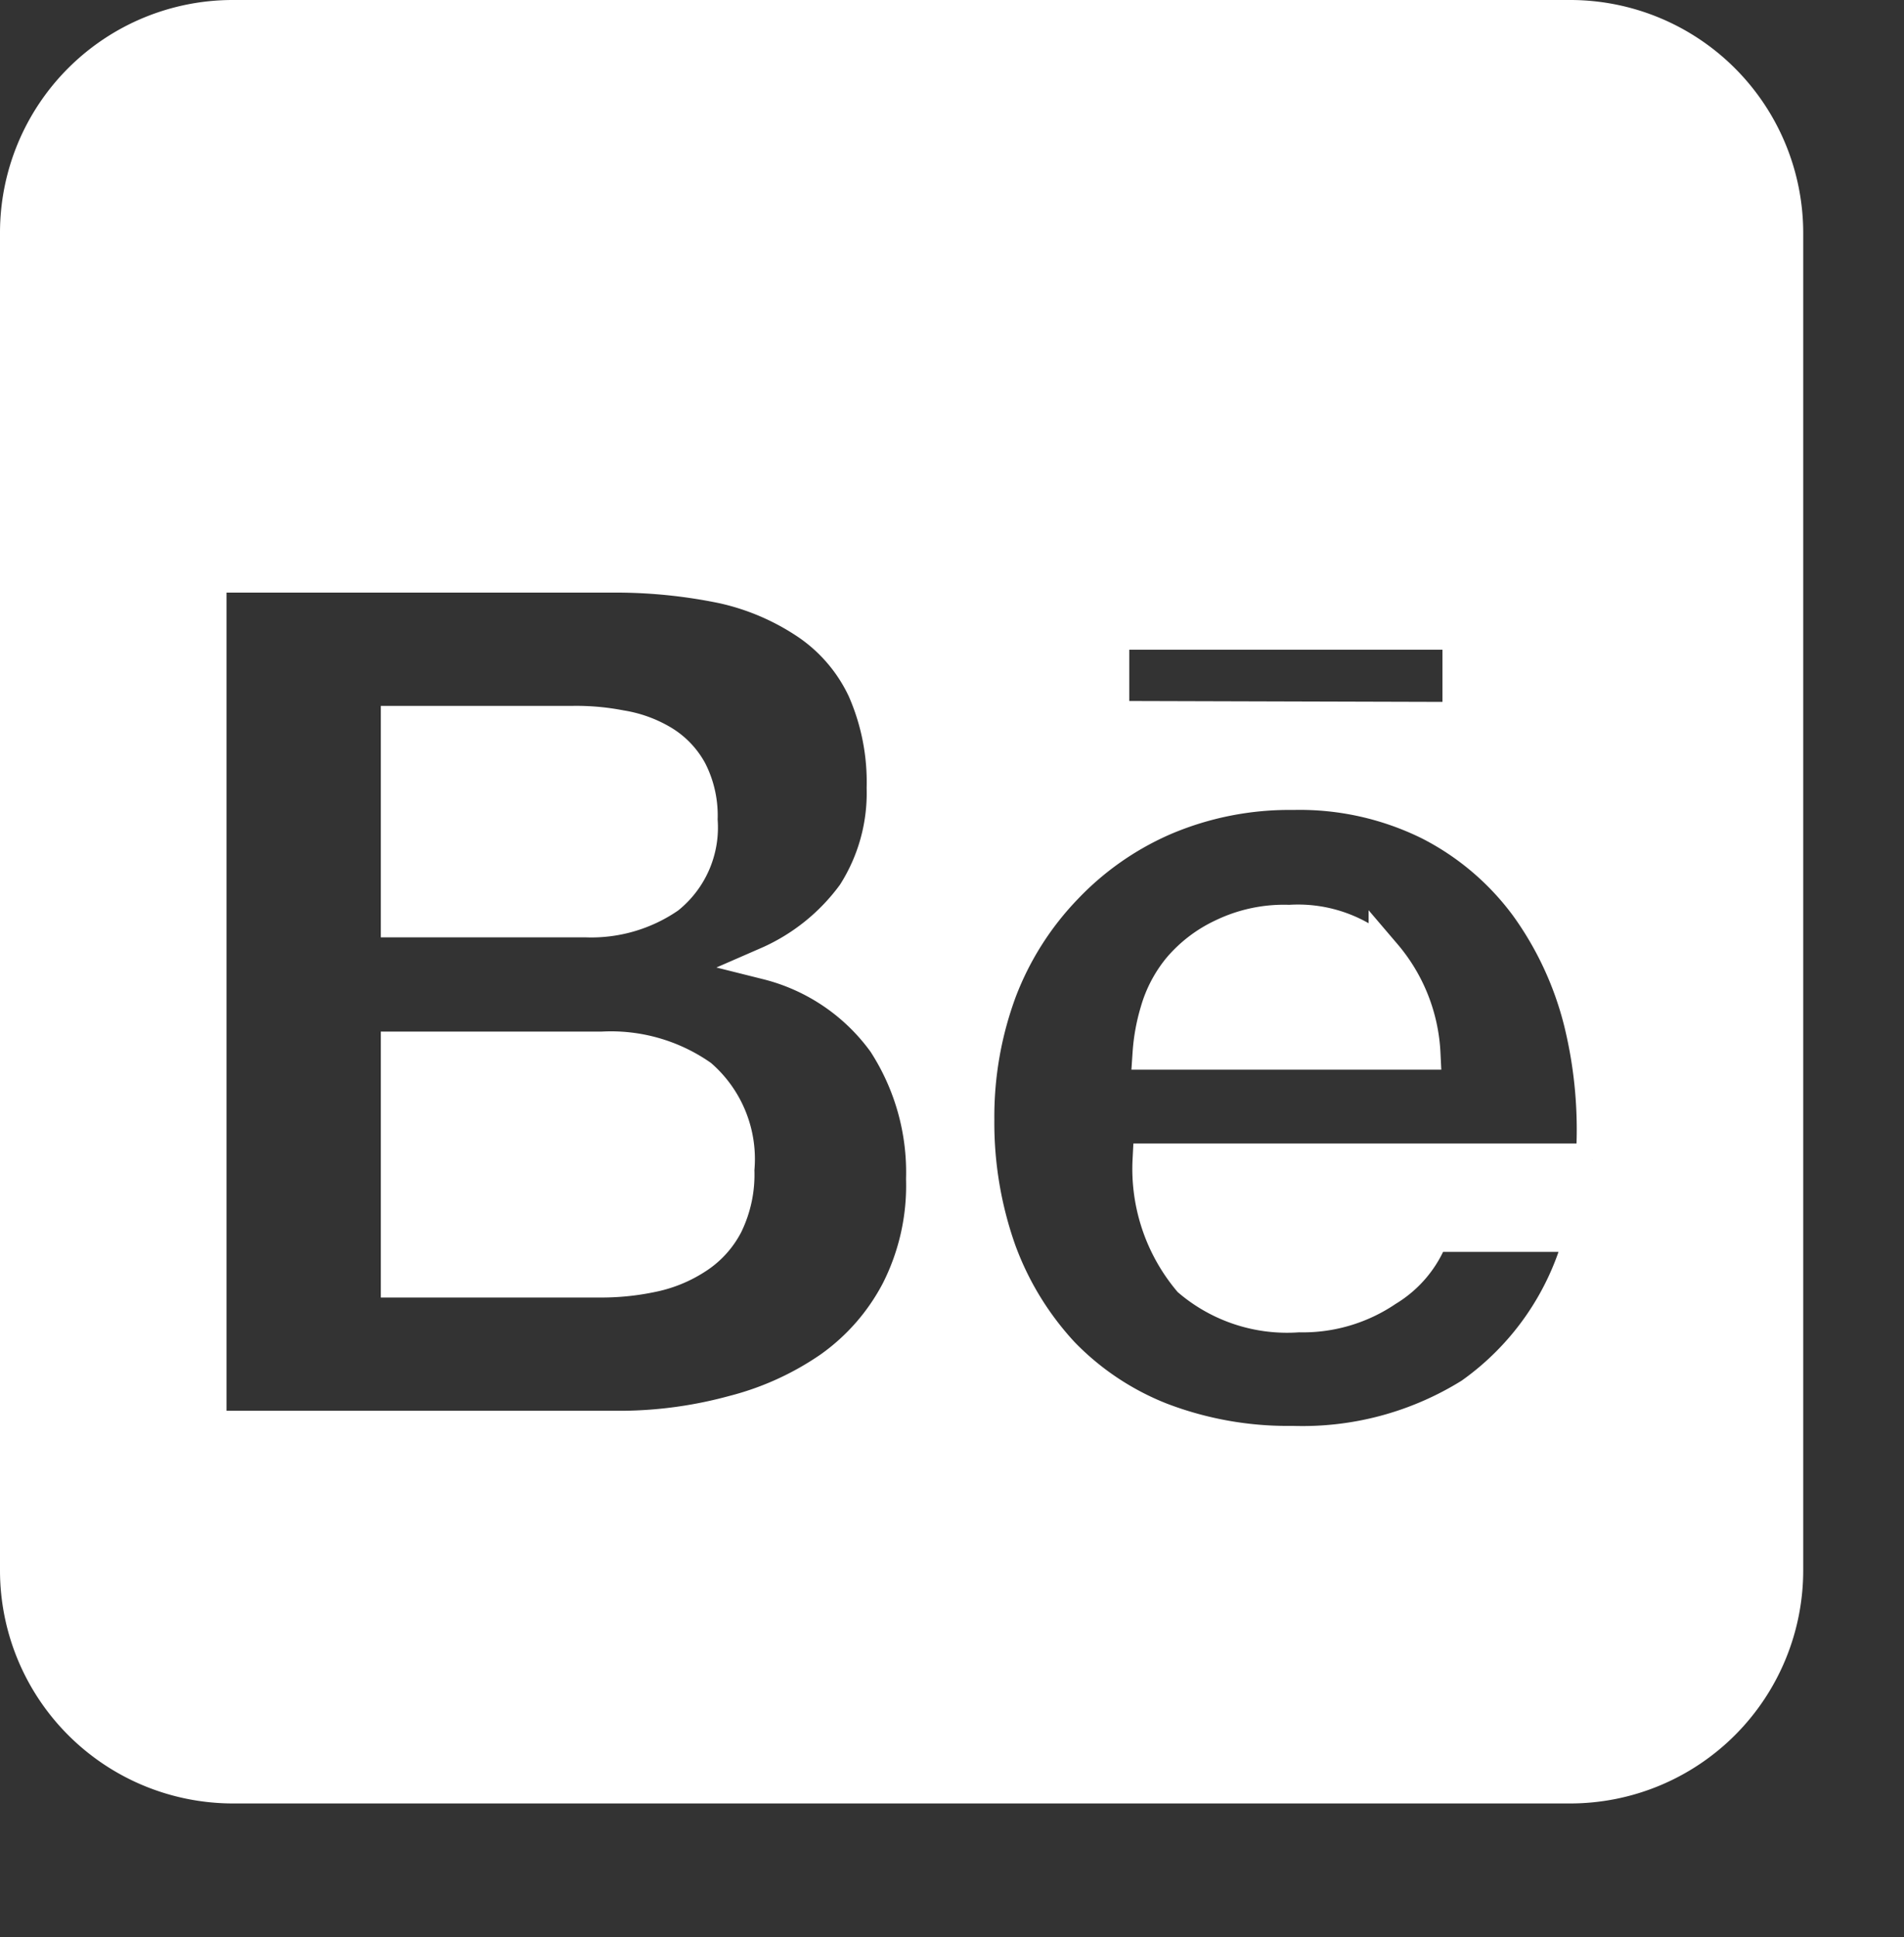 <svg width="58" height="59" viewBox="0 0 58 59" fill="none" xmlns="http://www.w3.org/2000/svg"><rect x="0" y="0" width="58" height="59" fill="#333333" stroke="none"/><defs><style>.cls-1{fill:#fff;stroke:#fff;stroke-miterlimit:10;fill-rule:evenodd;}</style></defs><g id="Layer_2" data-name="Layer 2"><g id="Layer_1-2" data-name="Layer 1"><path class="cls-1" d="M47.84.5a6.6,6.6,0,0,1,6.59,6.59V47.84a6.6,6.6,0,0,1-6.59,6.59H7.09A6.6,6.6,0,0,1,.5,47.84V7.09A6.59,6.59,0,0,1,7.09.5Zm.66,34.83a13.73,13.73,0,0,0-.36-4.18,10.29,10.29,0,0,0-1.65-3.56,8.43,8.43,0,0,0-2.93-2.49,8.9,8.9,0,0,0-4.17-.93,9.71,9.71,0,0,0-3.91.77,9.16,9.16,0,0,0-3,2.09,9.3,9.3,0,0,0-2,3.14,11,11,0,0,0-.69,3.93,11.66,11.66,0,0,0,.67,4,9.29,9.29,0,0,0,1.91,3.12,8.49,8.49,0,0,0,3,2,10.8,10.8,0,0,0,4,.71,9.68,9.68,0,0,0,5.43-1.46,8.56,8.56,0,0,0,3.35-4.84H43.63a3.26,3.26,0,0,1-1.38,1.66,4.54,4.54,0,0,1-2.69.79A4.6,4.6,0,0,1,36.23,39,5.29,5.29,0,0,1,35,35.33ZM19,43.47A13.25,13.25,0,0,0,22.35,43a9.19,9.19,0,0,0,2.94-1.34,6.66,6.66,0,0,0,2.05-2.35,7.08,7.08,0,0,0,.76-3.4,7.26,7.26,0,0,0-1.17-4.16,6.27,6.27,0,0,0-3.56-2.41A6.43,6.43,0,0,0,26,27.23,5.69,5.69,0,0,0,26.9,24a7,7,0,0,0-.59-3,5,5,0,0,0-1.7-2A7.5,7.5,0,0,0,22,17.88a16.08,16.08,0,0,0-3.38-.33H6.4V43.47Zm-.65-11.55a4.8,4.8,0,0,1,3,.85,3.37,3.37,0,0,1,1.13,2.86,3.49,3.49,0,0,1-.35,1.68,2.63,2.63,0,0,1-.92,1,3.88,3.88,0,0,1-1.35.55,7.42,7.42,0,0,1-1.6.16H12.1V31.92Zm23.84-2.81a3.84,3.84,0,0,0-2.91-1.05,4.3,4.3,0,0,0-2.05.43,3.9,3.9,0,0,0-1.31,1,3.64,3.64,0,0,0-.69,1.32A5.77,5.77,0,0,0,35,32.08h8.38a5,5,0,0,0-1.19-3ZM17.44,22a7.06,7.06,0,0,1,1.47.13,3.56,3.56,0,0,1,1.26.45,2.35,2.35,0,0,1,.87.9,3,3,0,0,1,.32,1.49,2.74,2.74,0,0,1-1,2.36,4.17,4.17,0,0,1-2.51.72H12.1V22Zm27-.12V19.29H33.9v2.56Z"/></g></g></svg>